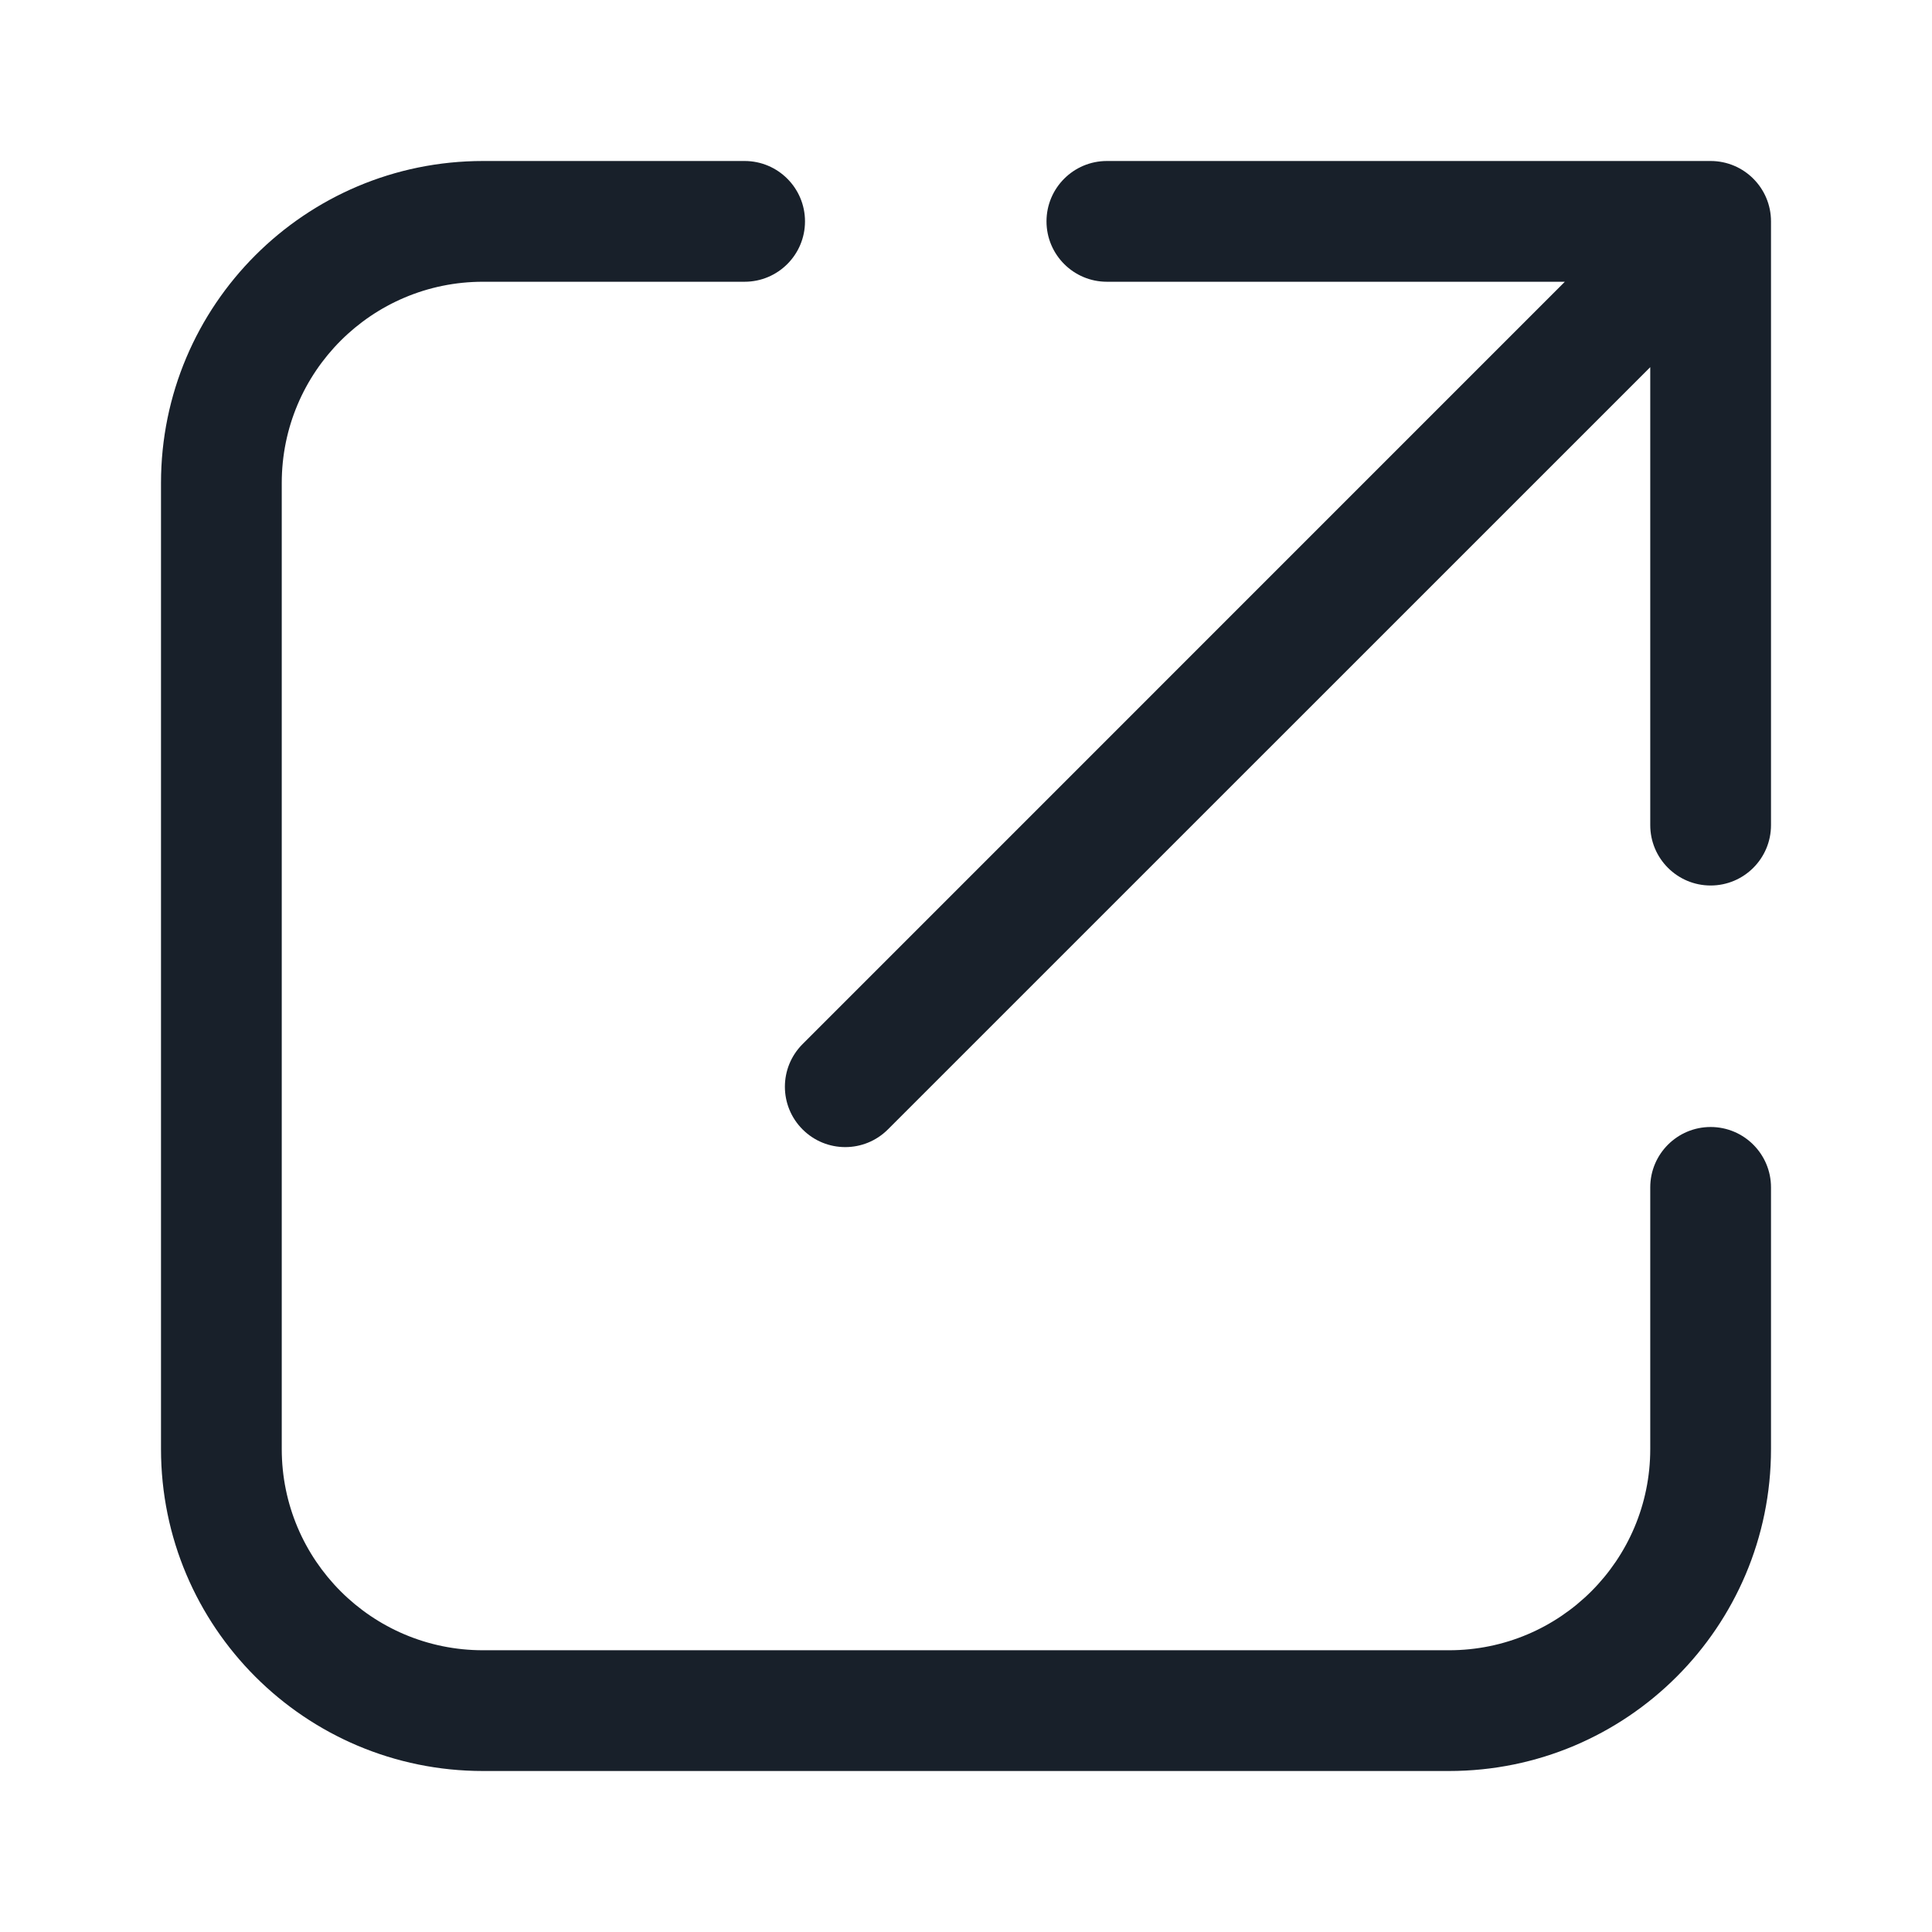 <svg width="24" height="24" viewBox="0 0 24 24" fill="none" xmlns="http://www.w3.org/2000/svg">
<path d="M10 2.75C10 3.164 9.664 3.5 9.25 3.5H6C4.619 3.5 3.5 4.619 3.5 6V18C3.5 19.381 4.619 20.5 6 20.5H18C19.381 20.5 20.5 19.381 20.5 18V14.75C20.5 14.336 20.836 14 21.25 14C21.664 14 22 14.336 22 14.75V18C22 20.209 20.209 22 18 22H6C3.791 22 2 20.209 2 18V6C2 3.791 3.791 2 6 2H9.25C9.664 2 10 2.336 10 2.75Z" fill="#18202A"/>
<path fill-rule="evenodd" clip-rule="evenodd" d="M13.75 3.5C13.336 3.5 13 3.164 13 2.75C13 2.336 13.336 2 13.75 2H21.25C21.664 2 22 2.336 22 2.75V10.25C22 10.664 21.664 11 21.25 11C20.836 11 20.5 10.664 20.5 10.25V4.561L11.03 14.03C10.737 14.323 10.263 14.323 9.97 14.03C9.677 13.737 9.677 13.263 9.97 12.97L19.439 3.5H13.75Z" fill="#18202A"/>
</svg>

